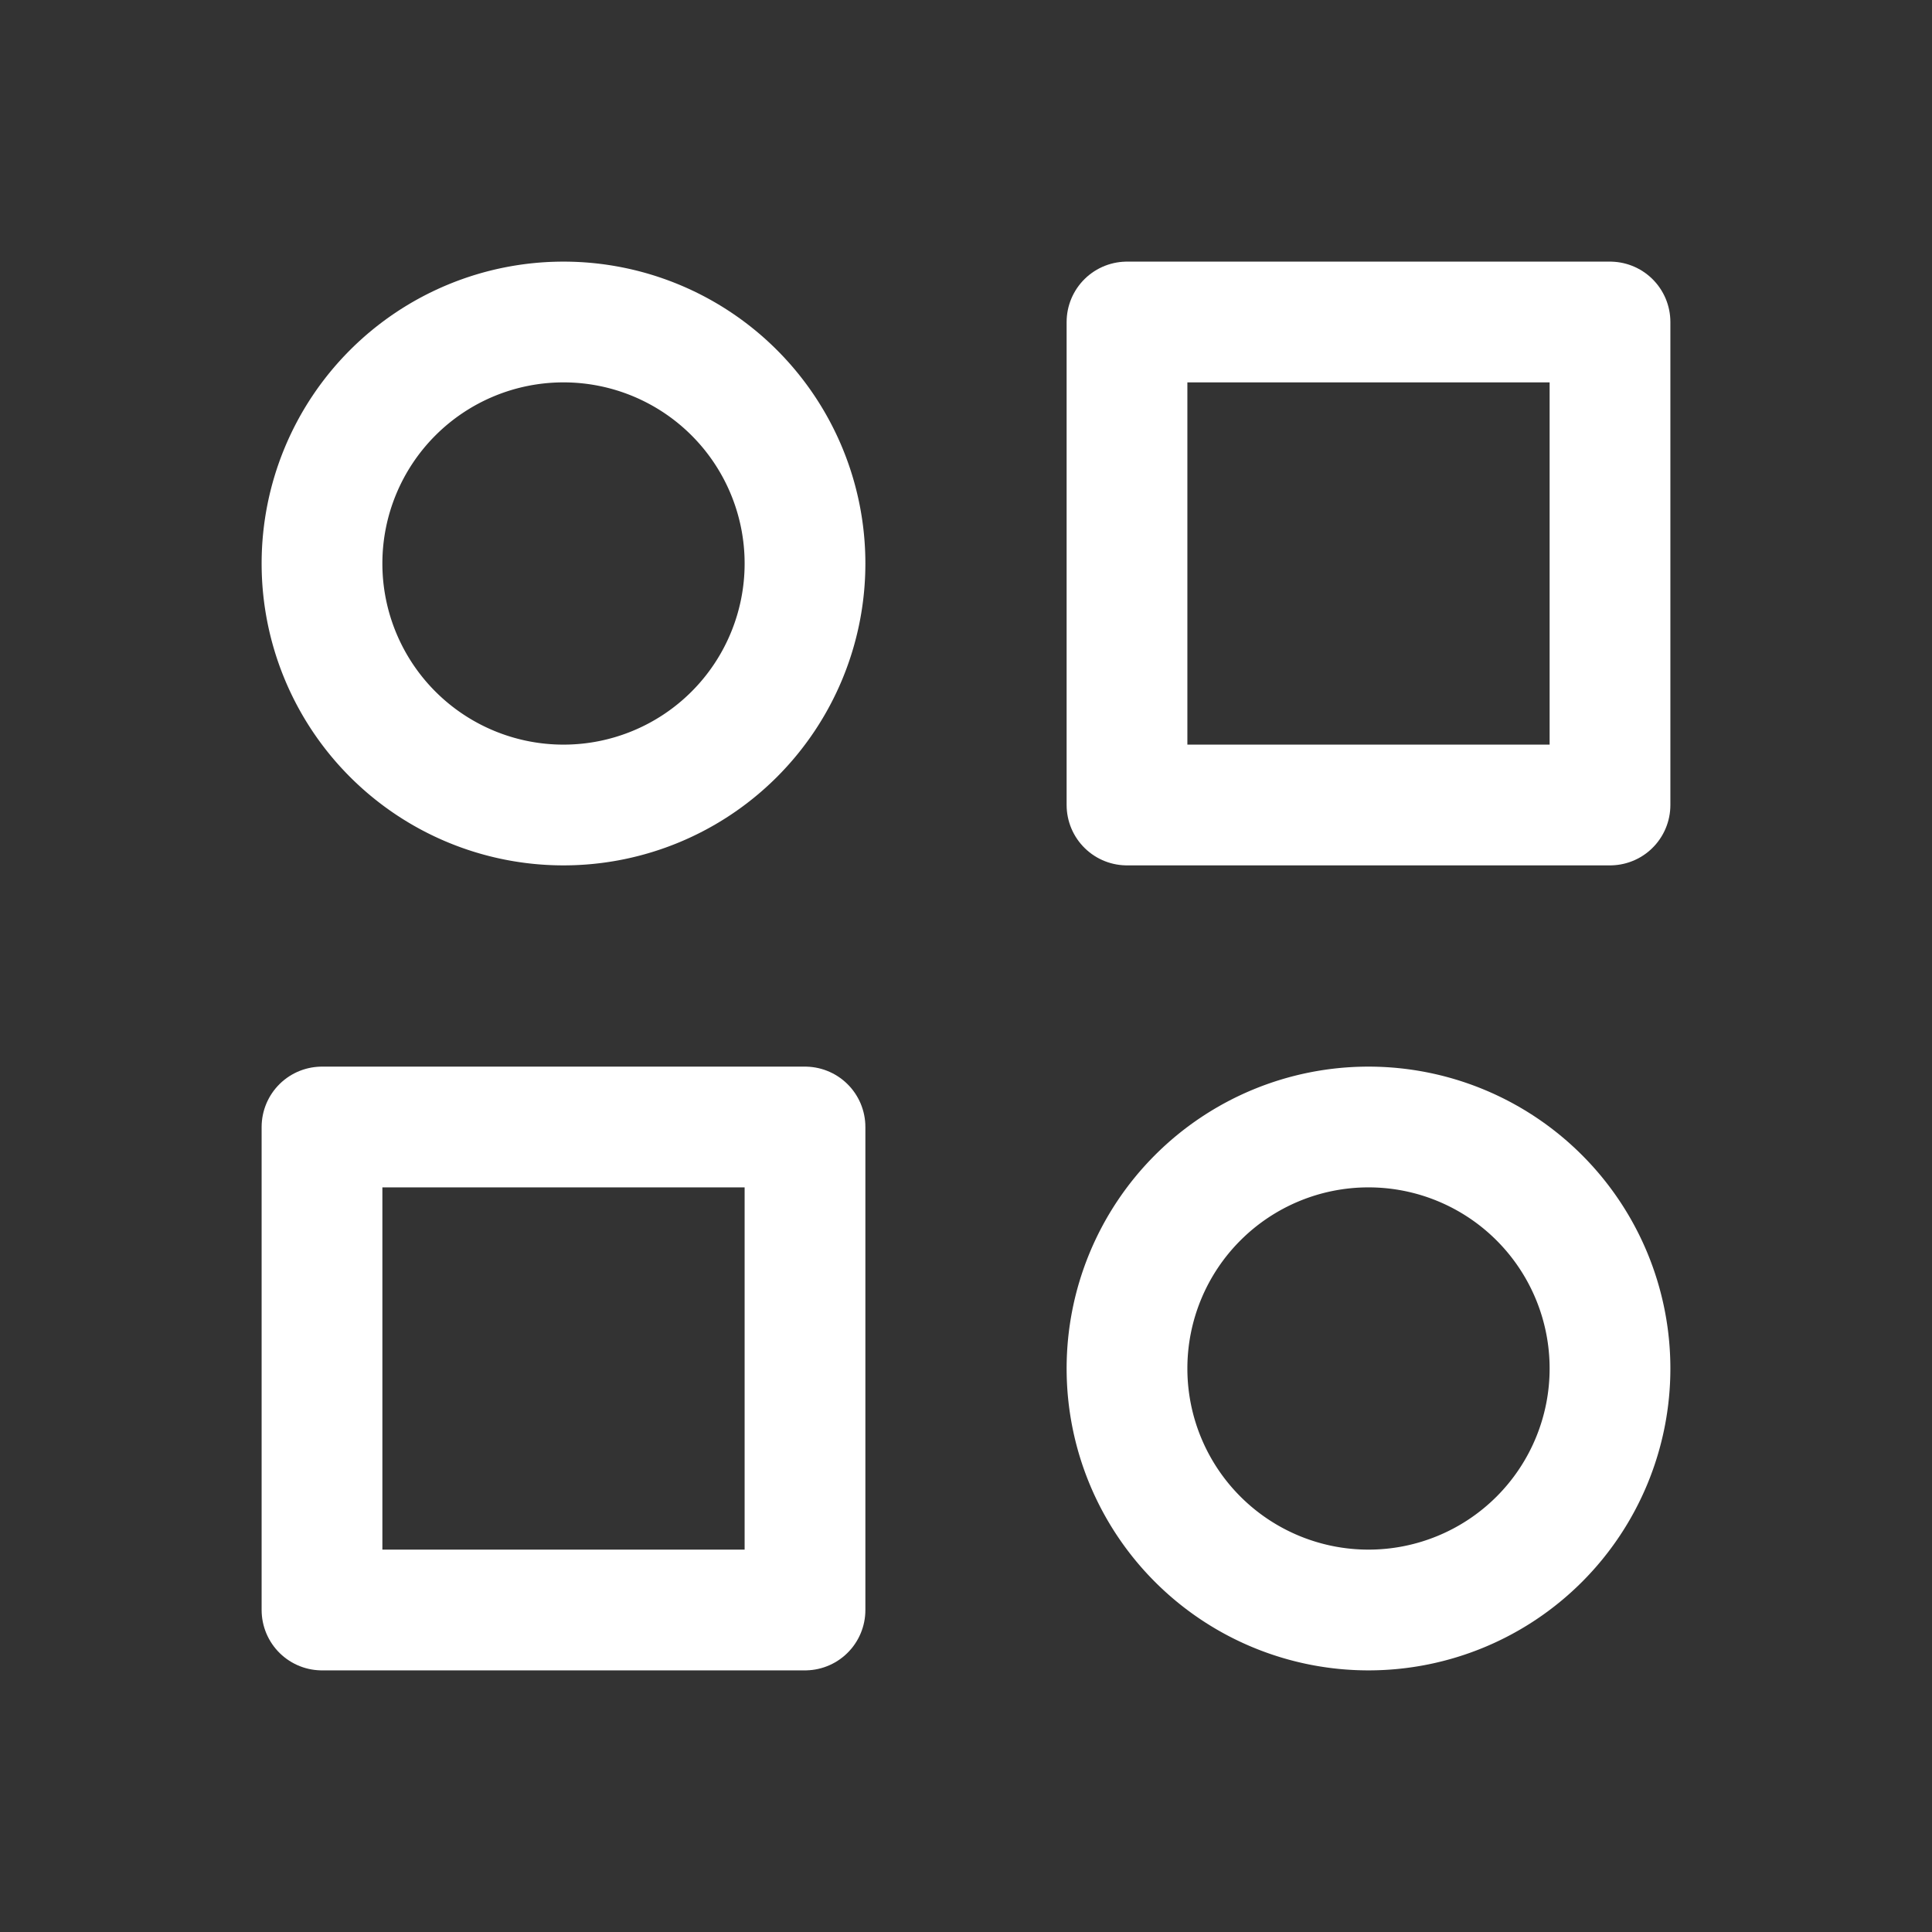 <svg xmlns="http://www.w3.org/2000/svg" class="icon icon-tabler icon-tabler-category-2" width="44" height="44" viewBox="0 0 24 24" stroke-width="1.5" stroke="#ffffff" fill="none" stroke-linecap="round" stroke-linejoin="round">
    <rect x="0" y="0" width="24" height="24" fill="#333333" stroke="none"/>
    <path stroke="none" d="M0 0h24v24H0z" fill="none"/>
    <path d="M14 4h6v6h-6z" />
    <path d="M4 14h6v6h-6z" />
    <path d="M17 17m-3 0a3 3 0 1 0 6 0a3 3 0 1 0 -6 0" />
    <path d="M7 7m-3 0a3 3 0 1 0 6 0a3 3 0 1 0 -6 0" />
</svg>
